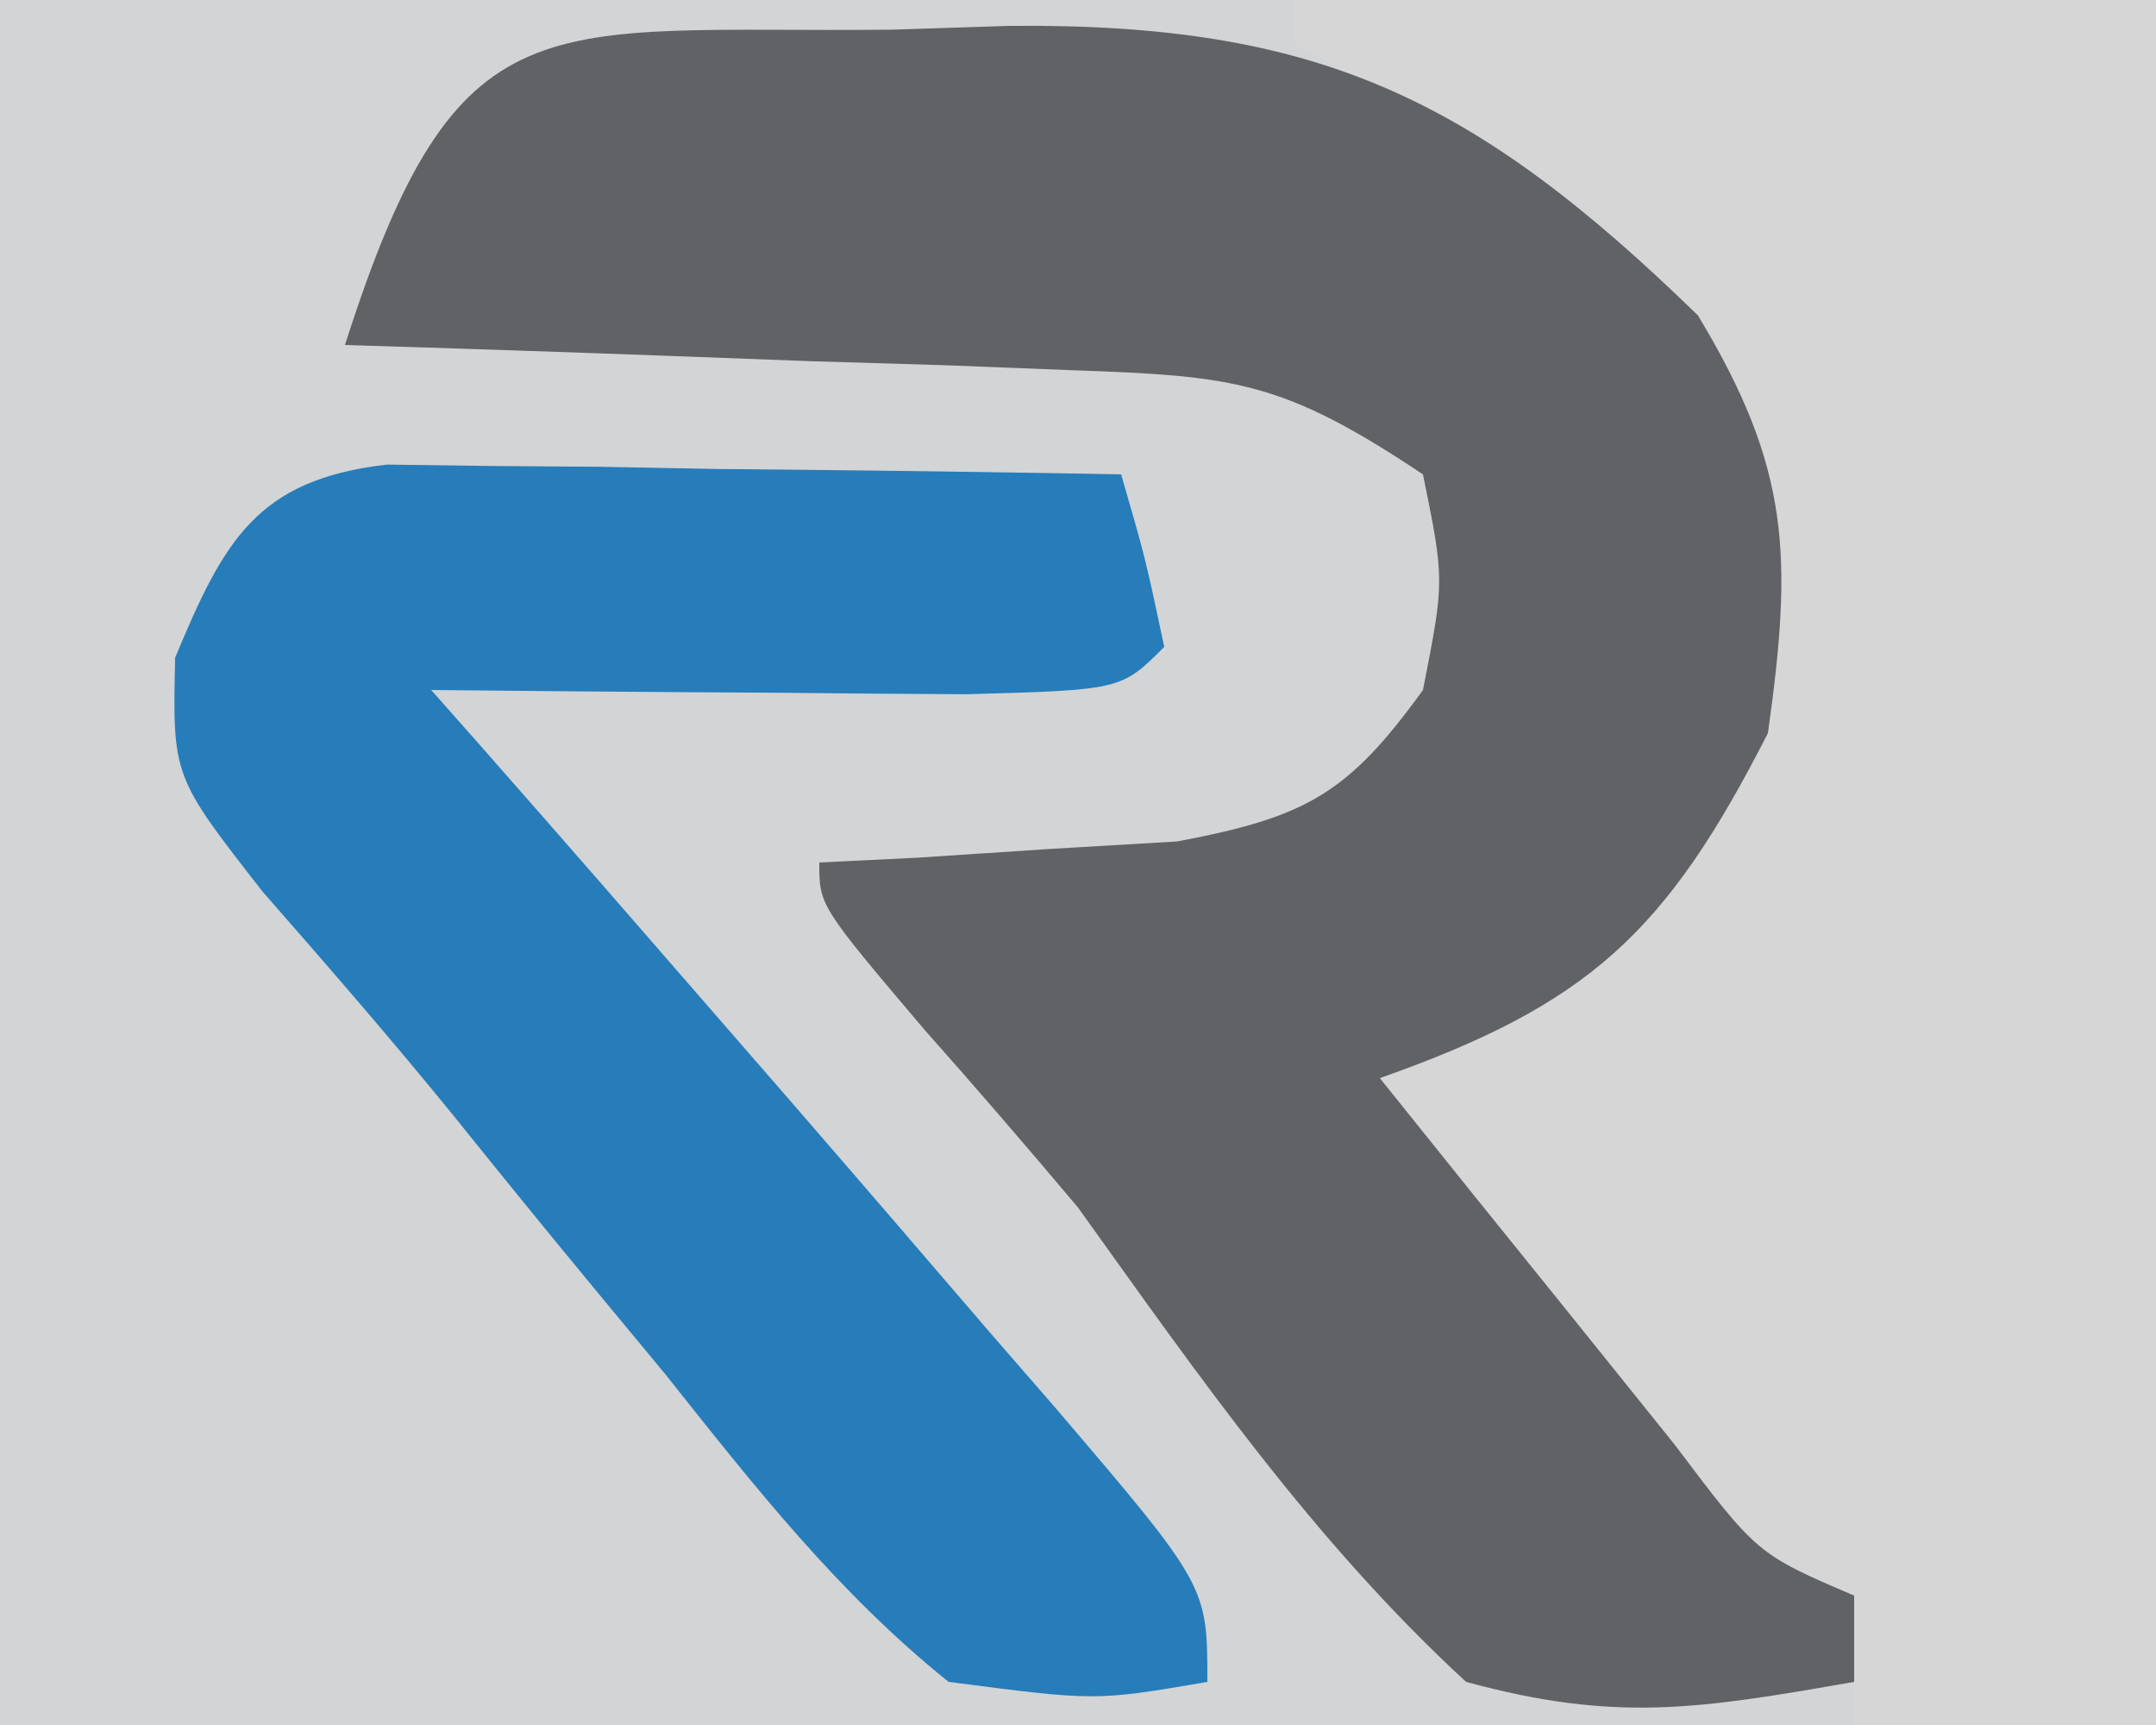 <?xml version="1.0" encoding="UTF-8"?>
<svg version="1.1" xmlns="http://www.w3.org/2000/svg" width="50" height="40">
<path d="M0 0 C16.5 0 33 0 50 0 C50 13.2 50 26.4 50 40 C33.5 40 17 40 0 40 C0 26.8 0 13.6 0 0 Z " fill="#D2D4D5" transform="translate(0,0)"/>
<path d="M0 0 C6.6 0 13.2 0 20 0 C20 13.2 20 26.4 20 40 C17.69 40 15.38 40 13 40 C13 39.01 13 38.02 13 37 C12.417 36.752 11.835 36.505 11.234 36.25 C8.669 34.815 7.163 33.223 5.25 31 C4.636 30.299 4.023 29.598 3.391 28.875 C2 27 2 27 2 25 C2.949 24.381 3.897 23.762 4.875 23.125 C8.466 20.743 8.466 20.743 10 17 C10.589 12.456 10.4 10.595 7.812 6.75 C5.301 4.294 3.064 2.663 0 1 C0 0.67 0 0.34 0 0 Z " fill="#D6D6D7" transform="translate(30,0)"/>
<path d="M0 0 C0.899 -0.029 1.798 -0.058 2.725 -0.088 C9.868 -0.156 13.51 1.584 18.688 6.625 C20.837 10.18 20.887 12.216 20.312 16.312 C17.943 20.964 16.145 22.605 11.312 24.312 C12.766 26.128 14.226 27.94 15.688 29.75 C16.5 30.759 17.312 31.769 18.148 32.809 C20.063 35.348 20.063 35.348 22.312 36.312 C22.312 36.972 22.312 37.633 22.312 38.312 C18.703 38.943 16.776 39.257 13.312 38.312 C9.766 35.044 7.114 31.221 4.312 27.312 C3.142 25.923 1.957 24.545 0.75 23.188 C-1.688 20.312 -1.688 20.312 -1.688 19.312 C-0.928 19.275 -0.169 19.238 0.613 19.199 C1.607 19.133 2.601 19.068 3.625 19 C4.611 18.942 5.597 18.884 6.613 18.824 C9.585 18.261 10.562 17.736 12.312 15.312 C12.813 12.77 12.813 12.77 12.312 10.312 C9.076 8.155 7.969 8.029 4.207 7.898 C3.224 7.86 2.241 7.821 1.229 7.781 C-0.308 7.735 -0.308 7.735 -1.875 7.688 C-2.911 7.649 -3.947 7.61 -5.014 7.57 C-7.571 7.476 -10.129 7.39 -12.688 7.312 C-10.072 -0.883 -8.136 0.086 0 0 Z " fill="#616265" transform="translate(20.688,0.688)"/>
<path d="M0 0 C0.786 0.01 1.571 0.021 2.38 0.032 C3.231 0.038 4.082 0.045 4.958 0.051 C6.293 0.076 6.293 0.076 7.654 0.102 C9 0.116 9 0.116 10.373 0.129 C12.592 0.153 14.81 0.186 17.029 0.227 C17.591 2.165 17.591 2.165 18.029 4.227 C17.029 5.227 17.029 5.227 13.431 5.325 C11.943 5.318 10.455 5.306 8.966 5.29 C8.208 5.285 7.449 5.281 6.667 5.276 C4.788 5.264 2.908 5.246 1.029 5.227 C1.407 5.654 1.784 6.08 2.173 6.52 C4.135 8.748 6.083 10.986 8.029 13.227 C8.494 13.762 8.96 14.298 9.44 14.85 C10.954 16.596 12.461 18.348 13.966 20.102 C14.711 20.959 14.711 20.959 15.471 21.833 C19.029 25.999 19.029 25.999 19.029 28.227 C16.439 28.672 16.439 28.672 13.029 28.227 C10.462 26.169 8.507 23.67 6.466 21.102 C5.915 20.437 5.364 19.772 4.796 19.086 C3.709 17.771 2.632 16.448 1.564 15.118 C0.122 13.342 -1.371 11.627 -2.877 9.907 C-4.971 7.227 -4.971 7.227 -4.909 4.477 C-3.784 1.778 -3.026 0.349 0 0 Z " fill="#277CBA" transform="translate(8.971,10.773)"/>
</svg>

